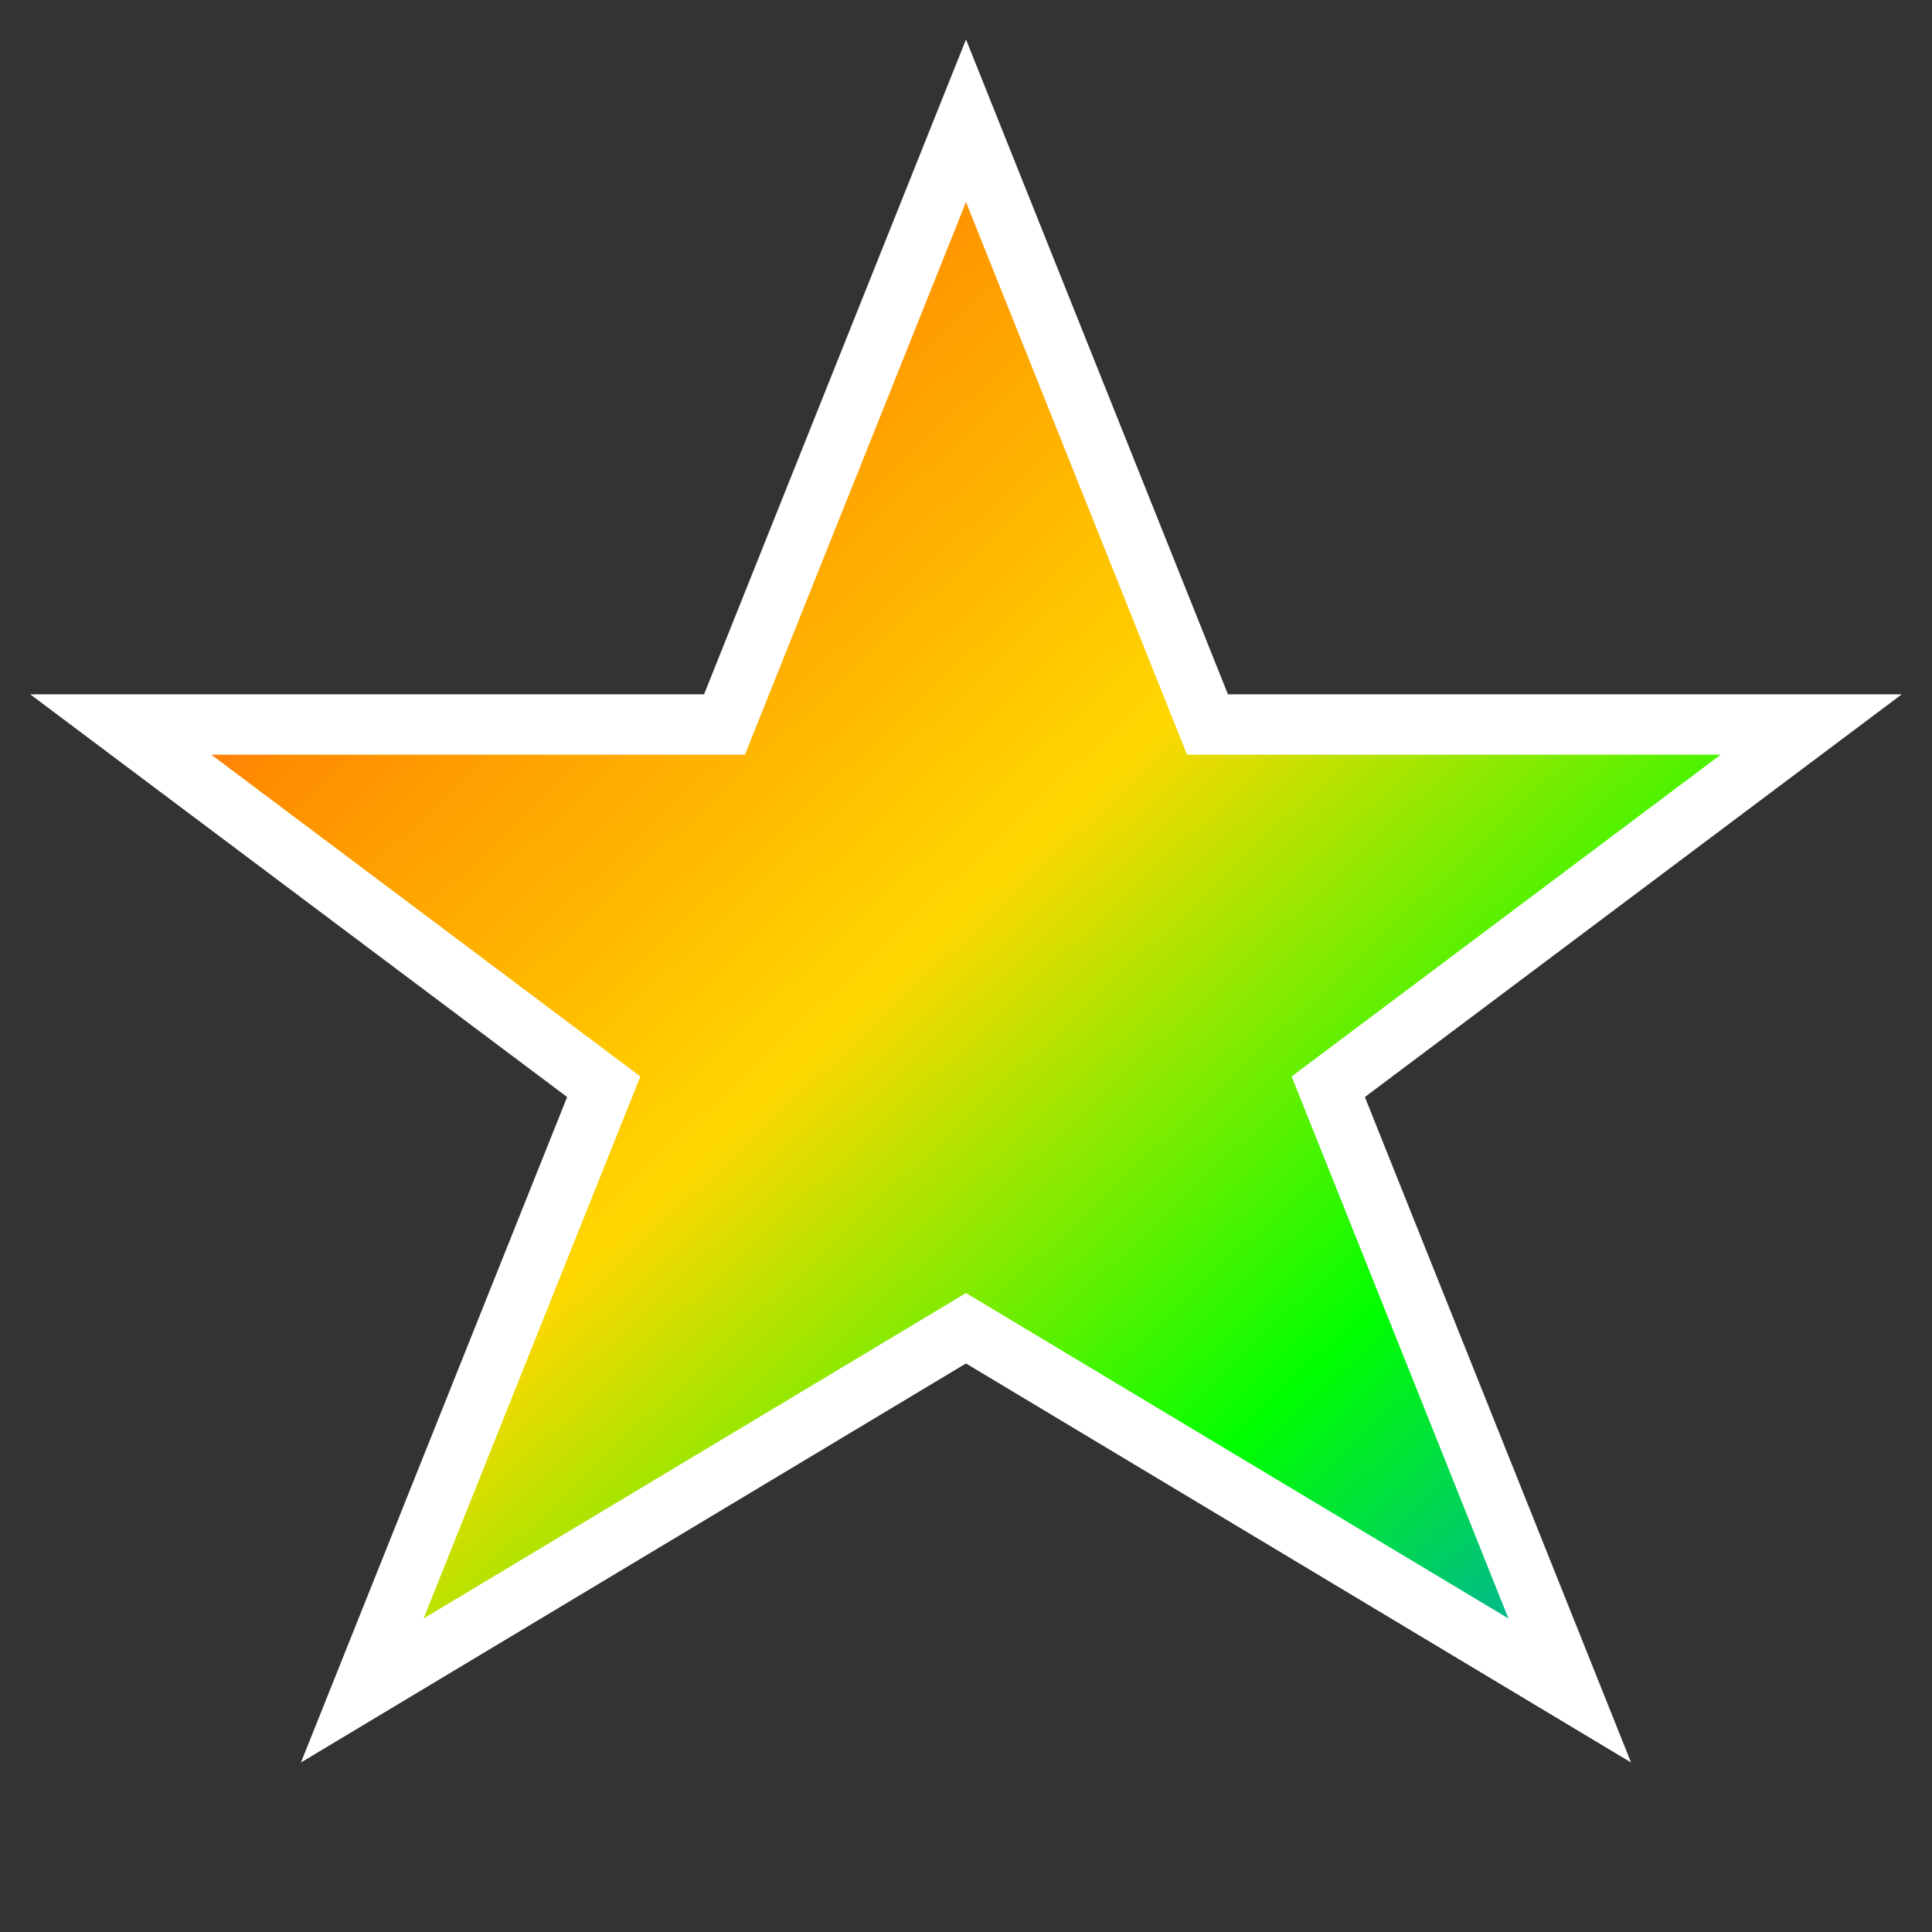 <svg width="64" height="64" xmlns="http://www.w3.org/2000/svg">
  <rect width="100%" height="100%" fill="#333333" stroke="none"/>
  <defs>
    <linearGradient id="starGrad" x1="0%" y1="0%" x2="100%" y2="100%">
      <stop offset="0%" style="stop-color:#ff0080;stop-opacity:1" />
      <stop offset="25%" style="stop-color:#ff8c00;stop-opacity:1" />
      <stop offset="50%" style="stop-color:#ffd700;stop-opacity:1" />
      <stop offset="75%" style="stop-color:#00ff00;stop-opacity:1" />
      <stop offset="100%" style="stop-color:#0080ff;stop-opacity:1" />
    </linearGradient>
  </defs>
  <path d="M32 4 L40 24 L60 24 L44 36 L52 56 L32 44 L12 56 L20 36 L4 24 L24 24 Z" 
        fill="url(#starGrad)" stroke="white" stroke-width="2" />
</svg>